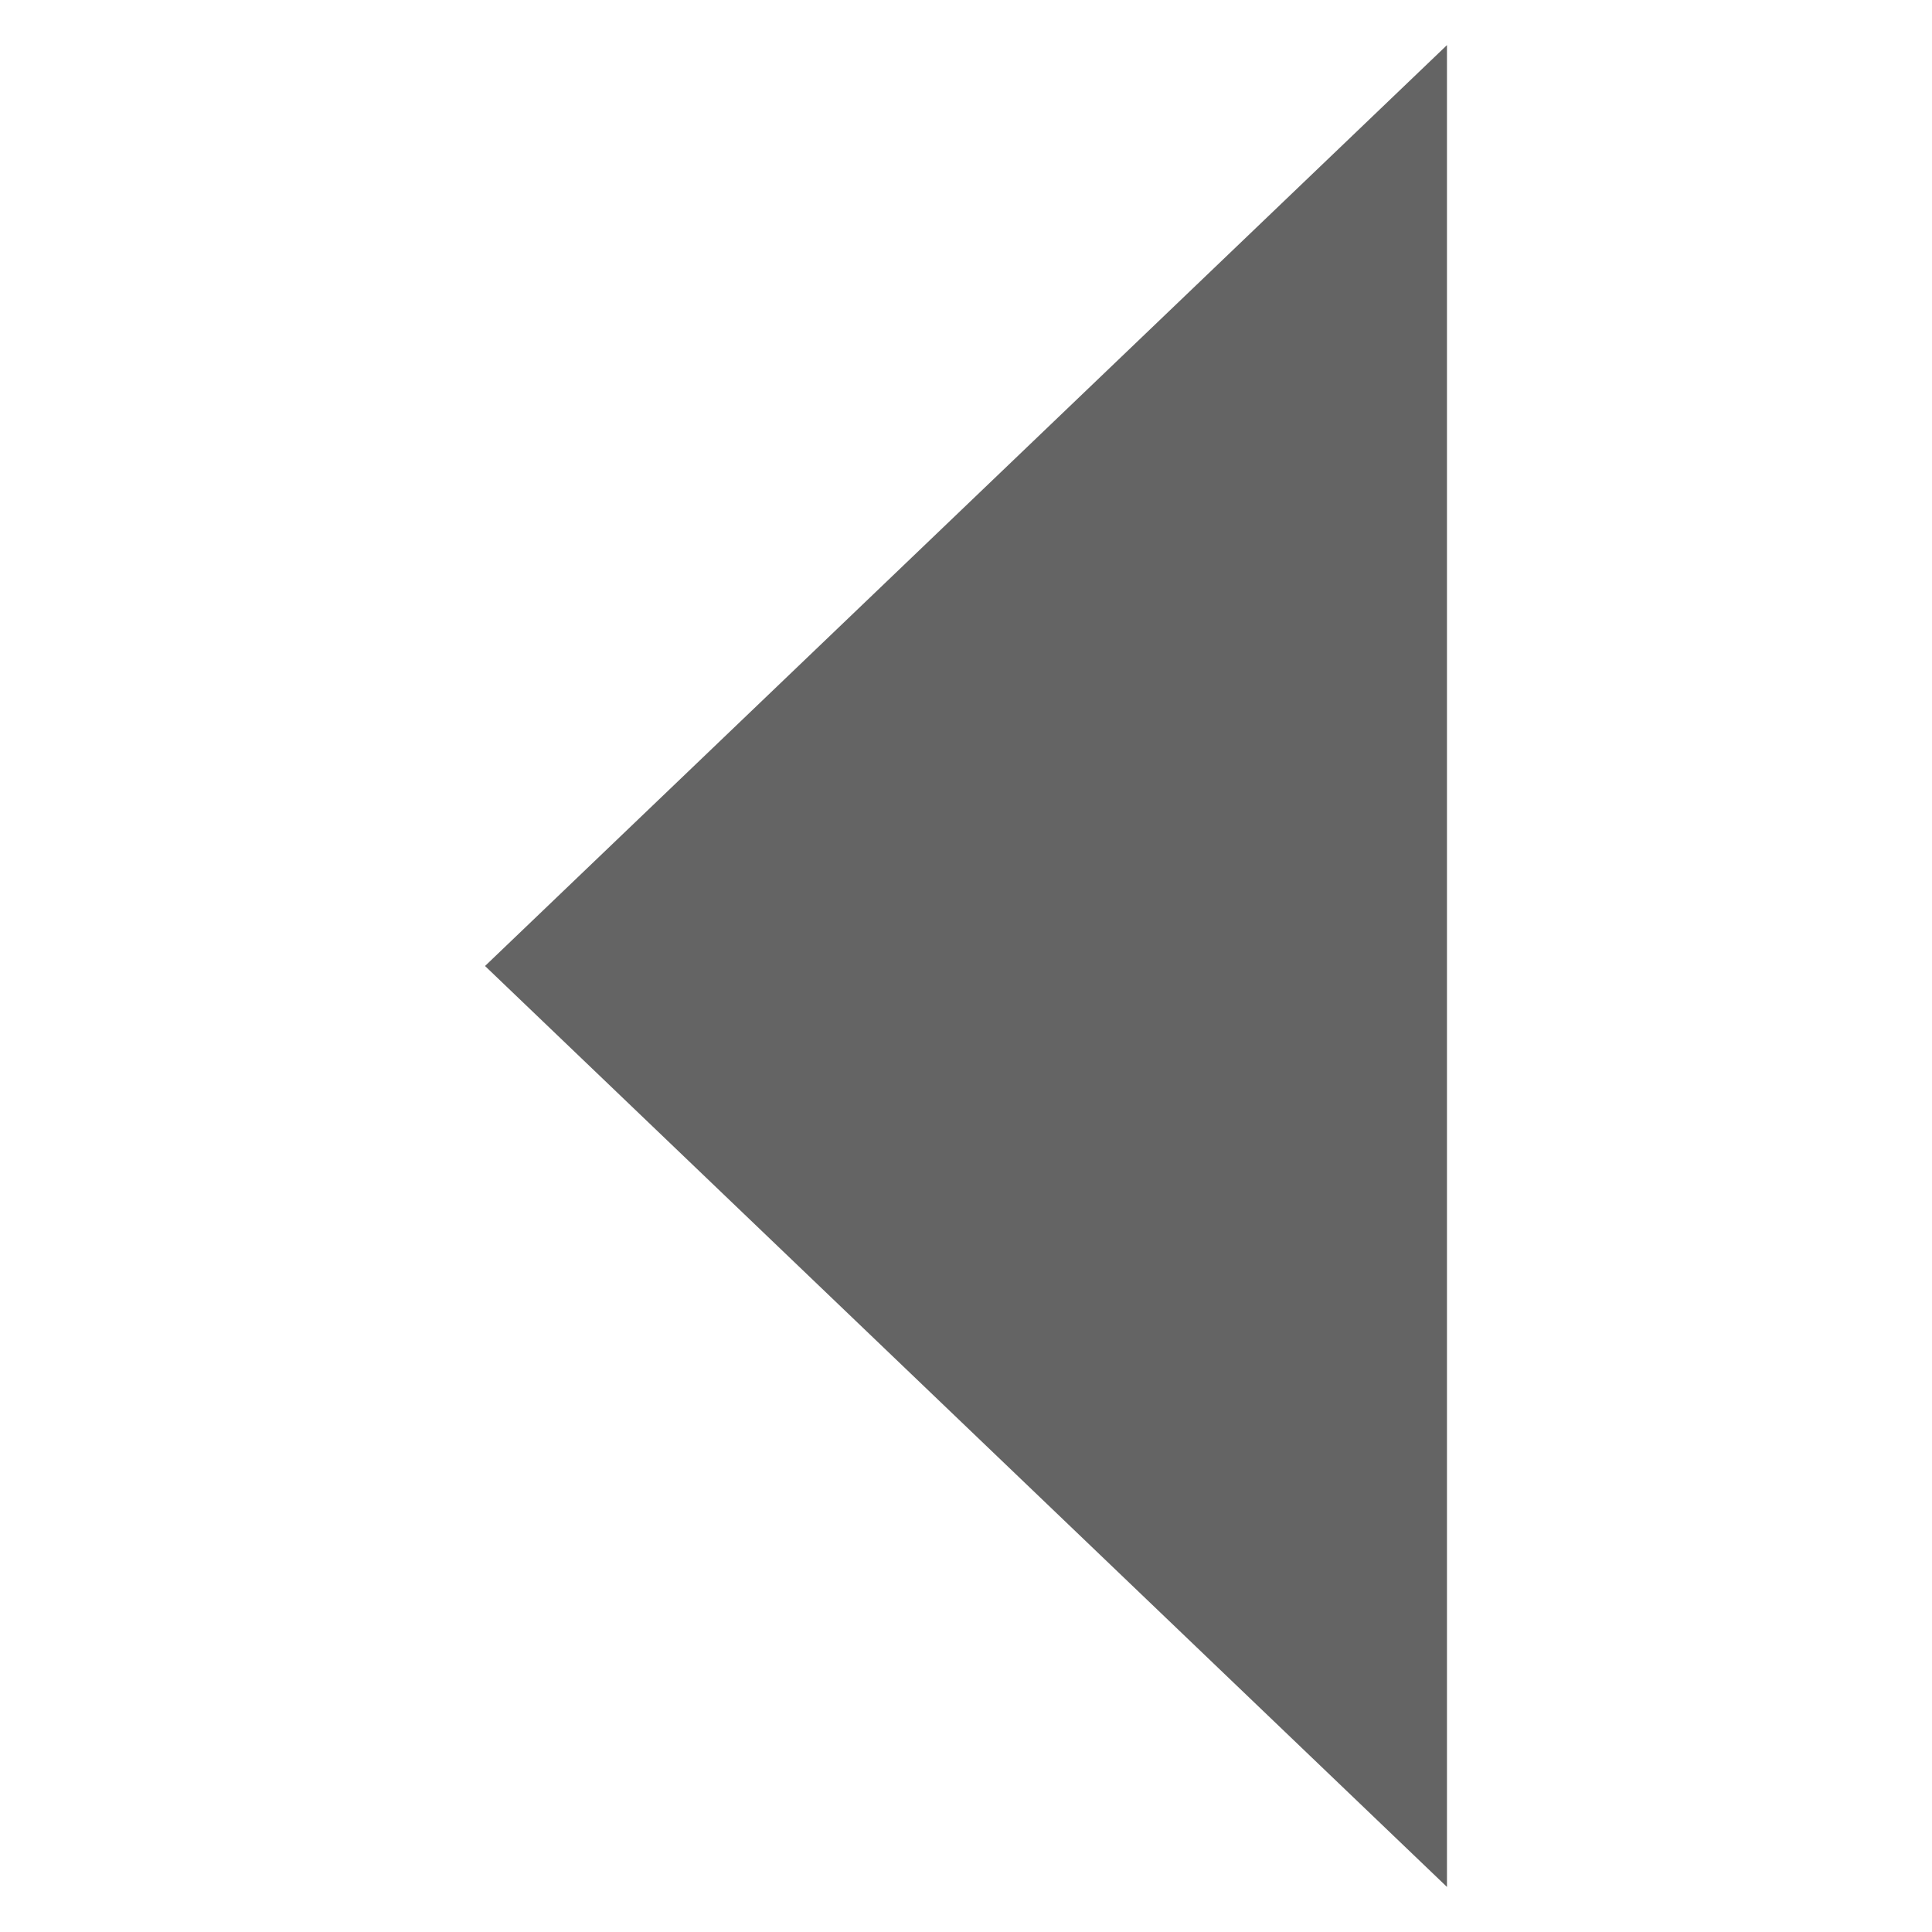 <?xml version="1.0" encoding="UTF-8" standalone="no"?>
<!-- Created with Inkscape (http://www.inkscape.org/) -->

<svg
   xmlns:dc="http://purl.org/dc/elements/1.1/"
   xmlns:cc="http://creativecommons.org/ns#"
   xmlns:rdf="http://www.w3.org/1999/02/22-rdf-syntax-ns#"
   xmlns:svg="http://www.w3.org/2000/svg"
   xmlns="http://www.w3.org/2000/svg"
   xmlns:sodipodi="http://sodipodi.sourceforge.net/DTD/sodipodi-0.dtd"
   xmlns:inkscape="http://www.inkscape.org/namespaces/inkscape"
   width="40"
   height="40"
   id="svg2"
   version="1.1"
   inkscape:version="0.91 r13725"
   inkscape:export-filename="C:\Users\Laurent\Desktop\leila_picture_toolbox-master\pics\arrow_left.png"
   inkscape:export-xdpi="108"
   inkscape:export-ydpi="108"
   sodipodi:docname="arrow.svg">
  <defs
     id="defs4" />
  <sodipodi:namedview
     id="base"
     pagecolor="#ffffff"
     bordercolor="#666666"
     borderopacity="1.0"
     inkscape:pageopacity="0.0"
     inkscape:pageshadow="2"
     inkscape:zoom="7.9195959"
     inkscape:cx="13.278031"
     inkscape:cy="20.023687"
     inkscape:document-units="px"
     inkscape:current-layer="layer1"
     showgrid="false"
     inkscape:window-width="1920"
     inkscape:window-height="1057"
     inkscape:window-x="1912"
     inkscape:window-y="-8"
     inkscape:window-maximized="1" />
  <g
     inkscape:groupmode="layer"
     id="layer2"
     inkscape:label="Background"
     style="display:none">
    <rect
       style="fill:#fafafa;fill-opacity:1;stroke:none"
       id="rect3789"
       width="40"
       height="40"
       x="0"
       y="0" />
  </g>
  <g
     inkscape:label="Arrow"
     inkscape:groupmode="layer"
     id="layer1"
     transform="translate(0,-1012.362)"
     style="display:inline">
    <path
       style="fill:#646464;fill-opacity:1;stroke:none"
       d="m 29.958,1013.296 0,38.133 -19.916,-19.067 z"
       id="rect3788"
       inkscape:connector-curvature="0"
       sodipodi:nodetypes="cccc"
       inkscape:export-filename="/home/laurent/Bureau/GIT/leila_picture_toolbox/pics/arrow_left.png"
       inkscape:export-xdpi="108"
       inkscape:export-ydpi="108" />
  </g>
</svg>

